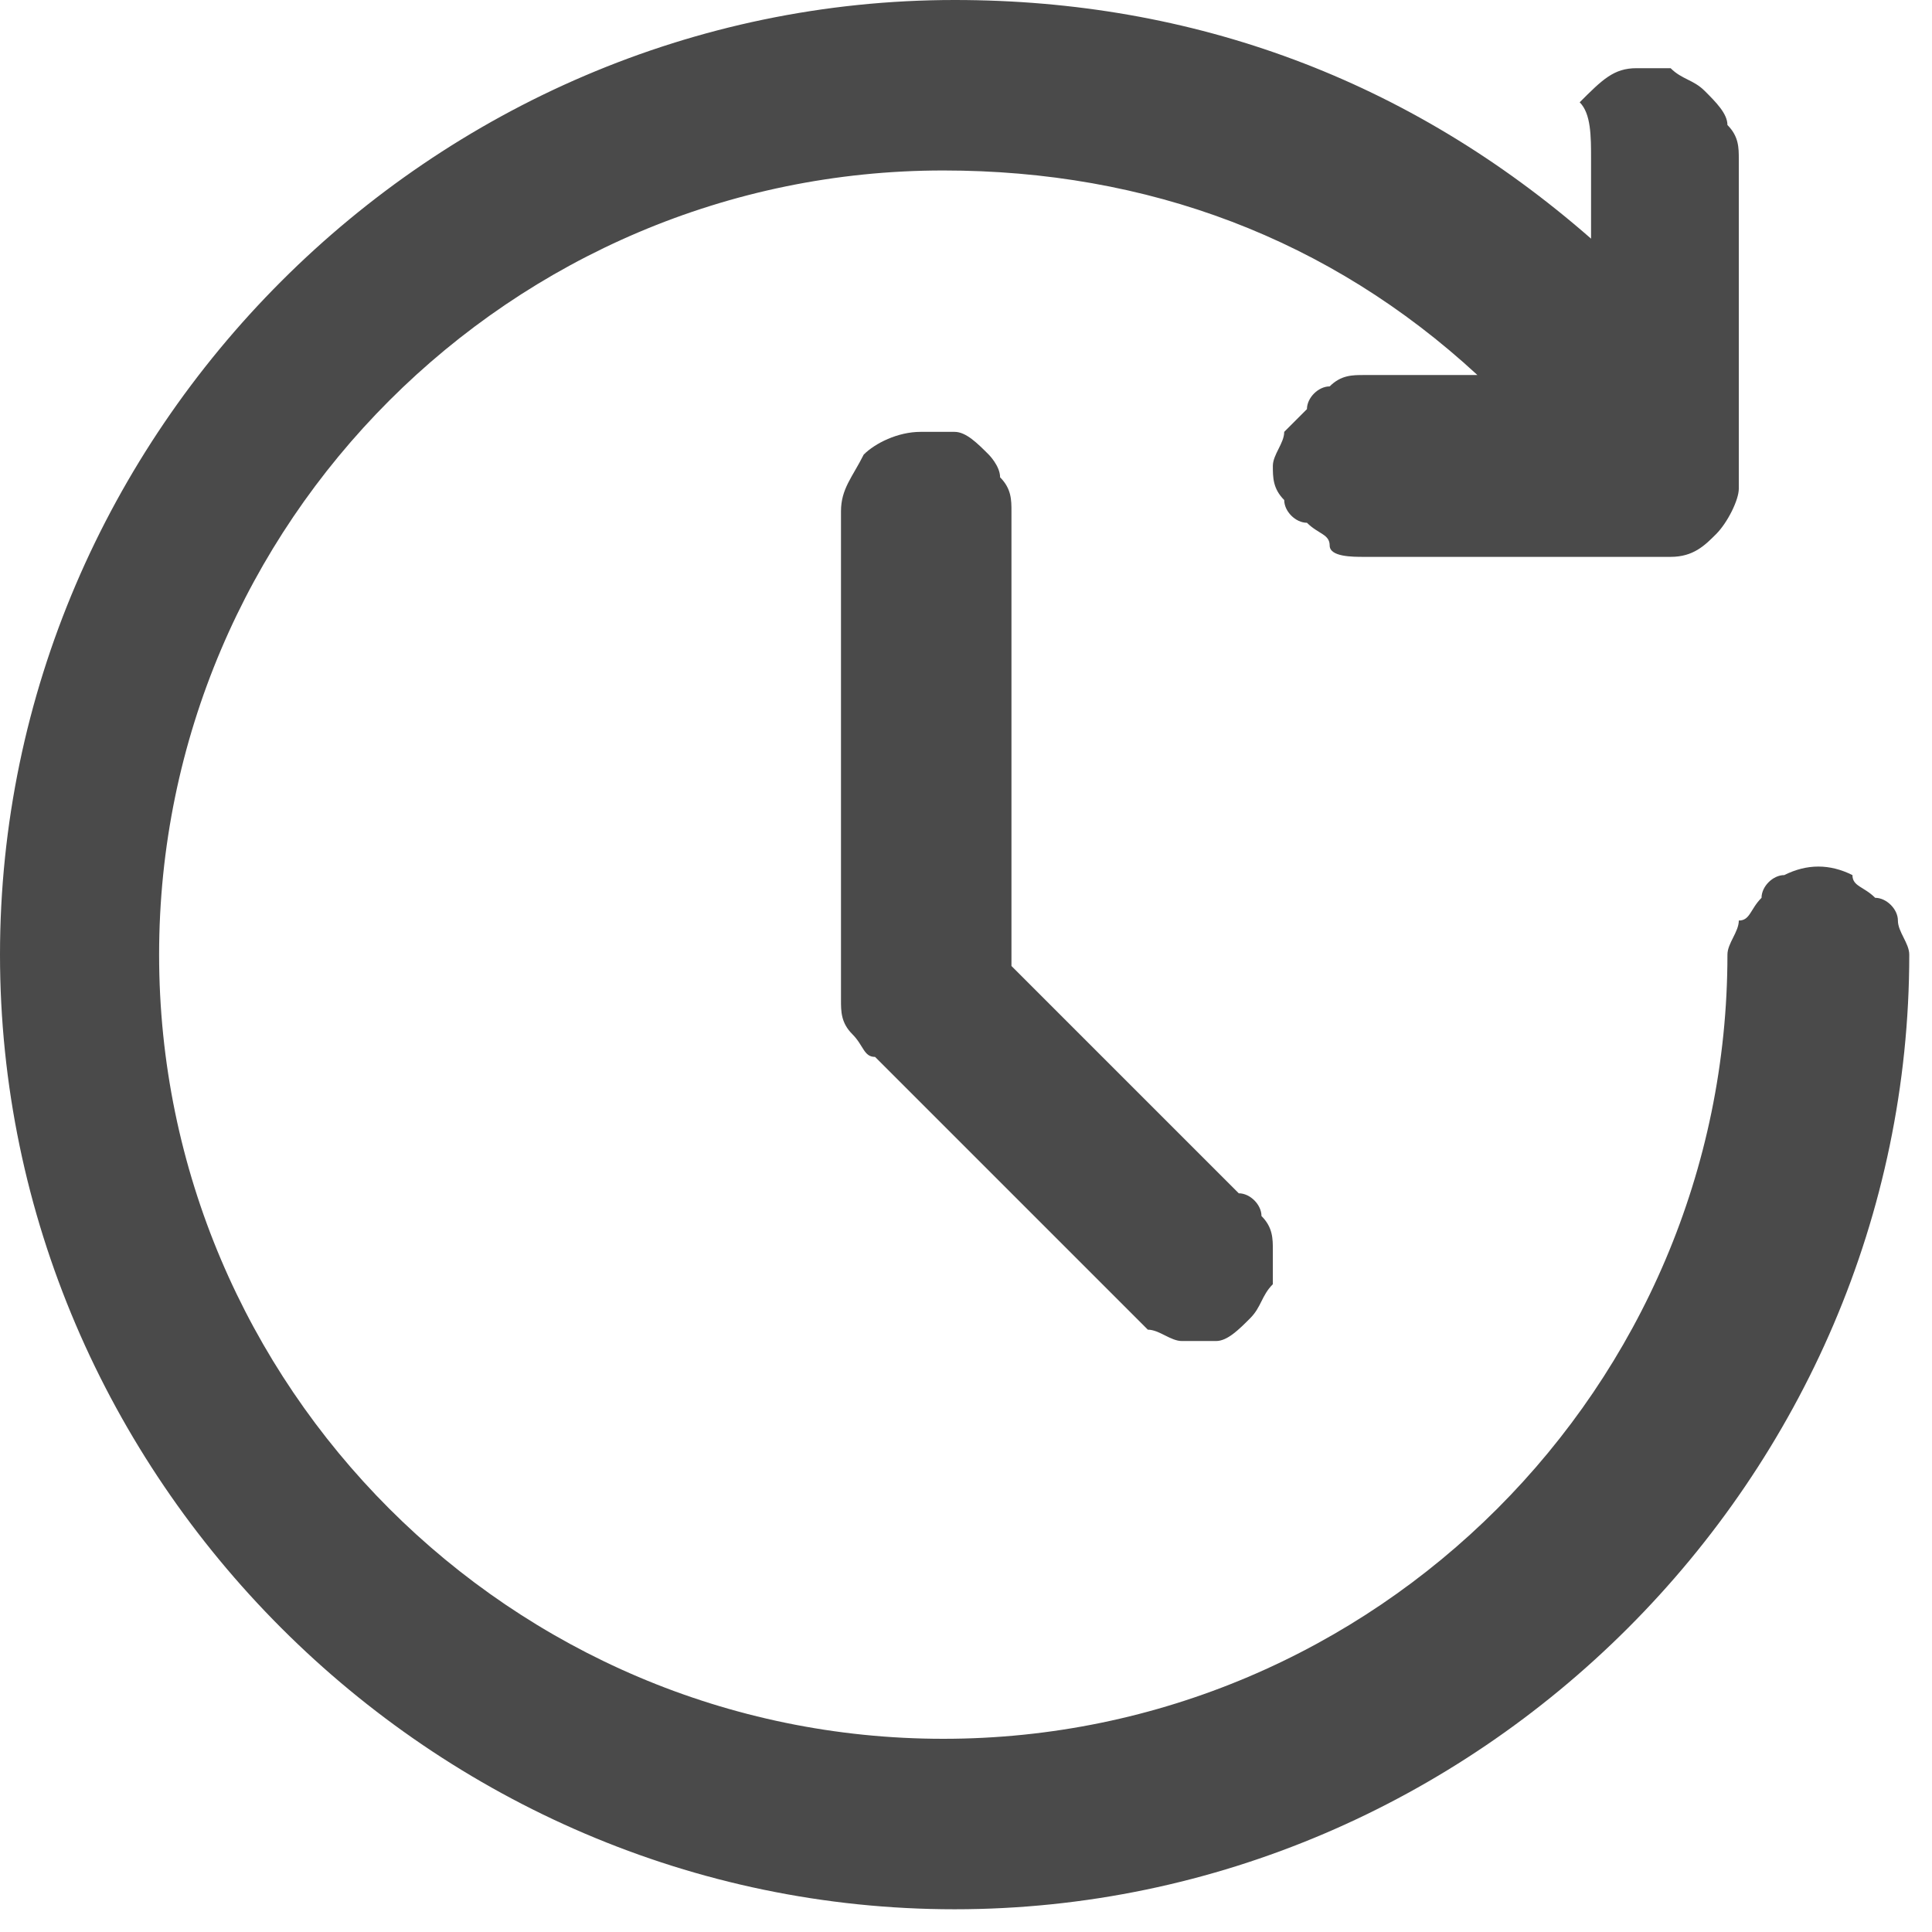 <svg xmlns="http://www.w3.org/2000/svg" width="17" height="17" fill="none" viewBox="0 0 17 17">
    <g fill="#4A4A4A" clip-path="url(#clip0)">
        <path d="M8.8 4.2c0-.1-.1-.2-.1-.2-.1-.1-.2-.2-.3-.2h-.3c-.2 0-.4.1-.5.2-.1.2-.2.3-.2.5v4.3c0 .1 0 .2.1.3.1.1.1.2.2.2l2.2 2.2.2.2c.1 0 .2.1.3.1h.3c.1 0 .2-.1.3-.2.1-.1.1-.2.2-.3V11c0-.1 0-.2-.1-.3 0-.1-.1-.2-.2-.2l-2-2v-4c0-.1 0-.2-.1-.3z"/>
        <path d="M16.7 8.1c0-.1-.1-.2-.2-.2-.1-.1-.2-.1-.2-.2-.2-.1-.4-.1-.6 0-.1 0-.2.1-.2.2-.1.1-.1.2-.2.2 0 .1-.1.2-.1.3 0 3.8-3.1 6.9-6.9 6.9-3.8 0-6.9-3.1-6.9-6.9 0-3.8 3.1-6.9 6.9-6.9 1.8 0 3.4.6 4.7 1.8h-1c-.1 0-.2 0-.3.1-.1 0-.2.1-.2.2l-.2.2c0 .1-.1.2-.1.3 0 .1 0 .2.1.3 0 .1.1.2.2.2.1.1.2.1.2.2s.2.1.3.1h2.7c.2 0 .3-.1.4-.2.1-.1.2-.3.2-.4V1.4c0-.1 0-.2-.1-.3 0-.1-.1-.2-.2-.3-.1-.1-.2-.1-.3-.2h-.3c-.2 0-.3.1-.5.3.1.1.1.3.1.5v.7C12.4.7 10.5 0 8.4 0 3.8 0 0 3.8 0 8.4c0 4.6 3.8 8.4 8.4 8.4 4.6 0 8.4-3.8 8.4-8.4 0-.1-.1-.2-.1-.3z"/>
    </g>
    <defs>
        <clipPath id="clip0">
            <path fill="#fff" d="M0 0H16.8V16.8H0z"/>
        </clipPath>
    </defs>
</svg>
